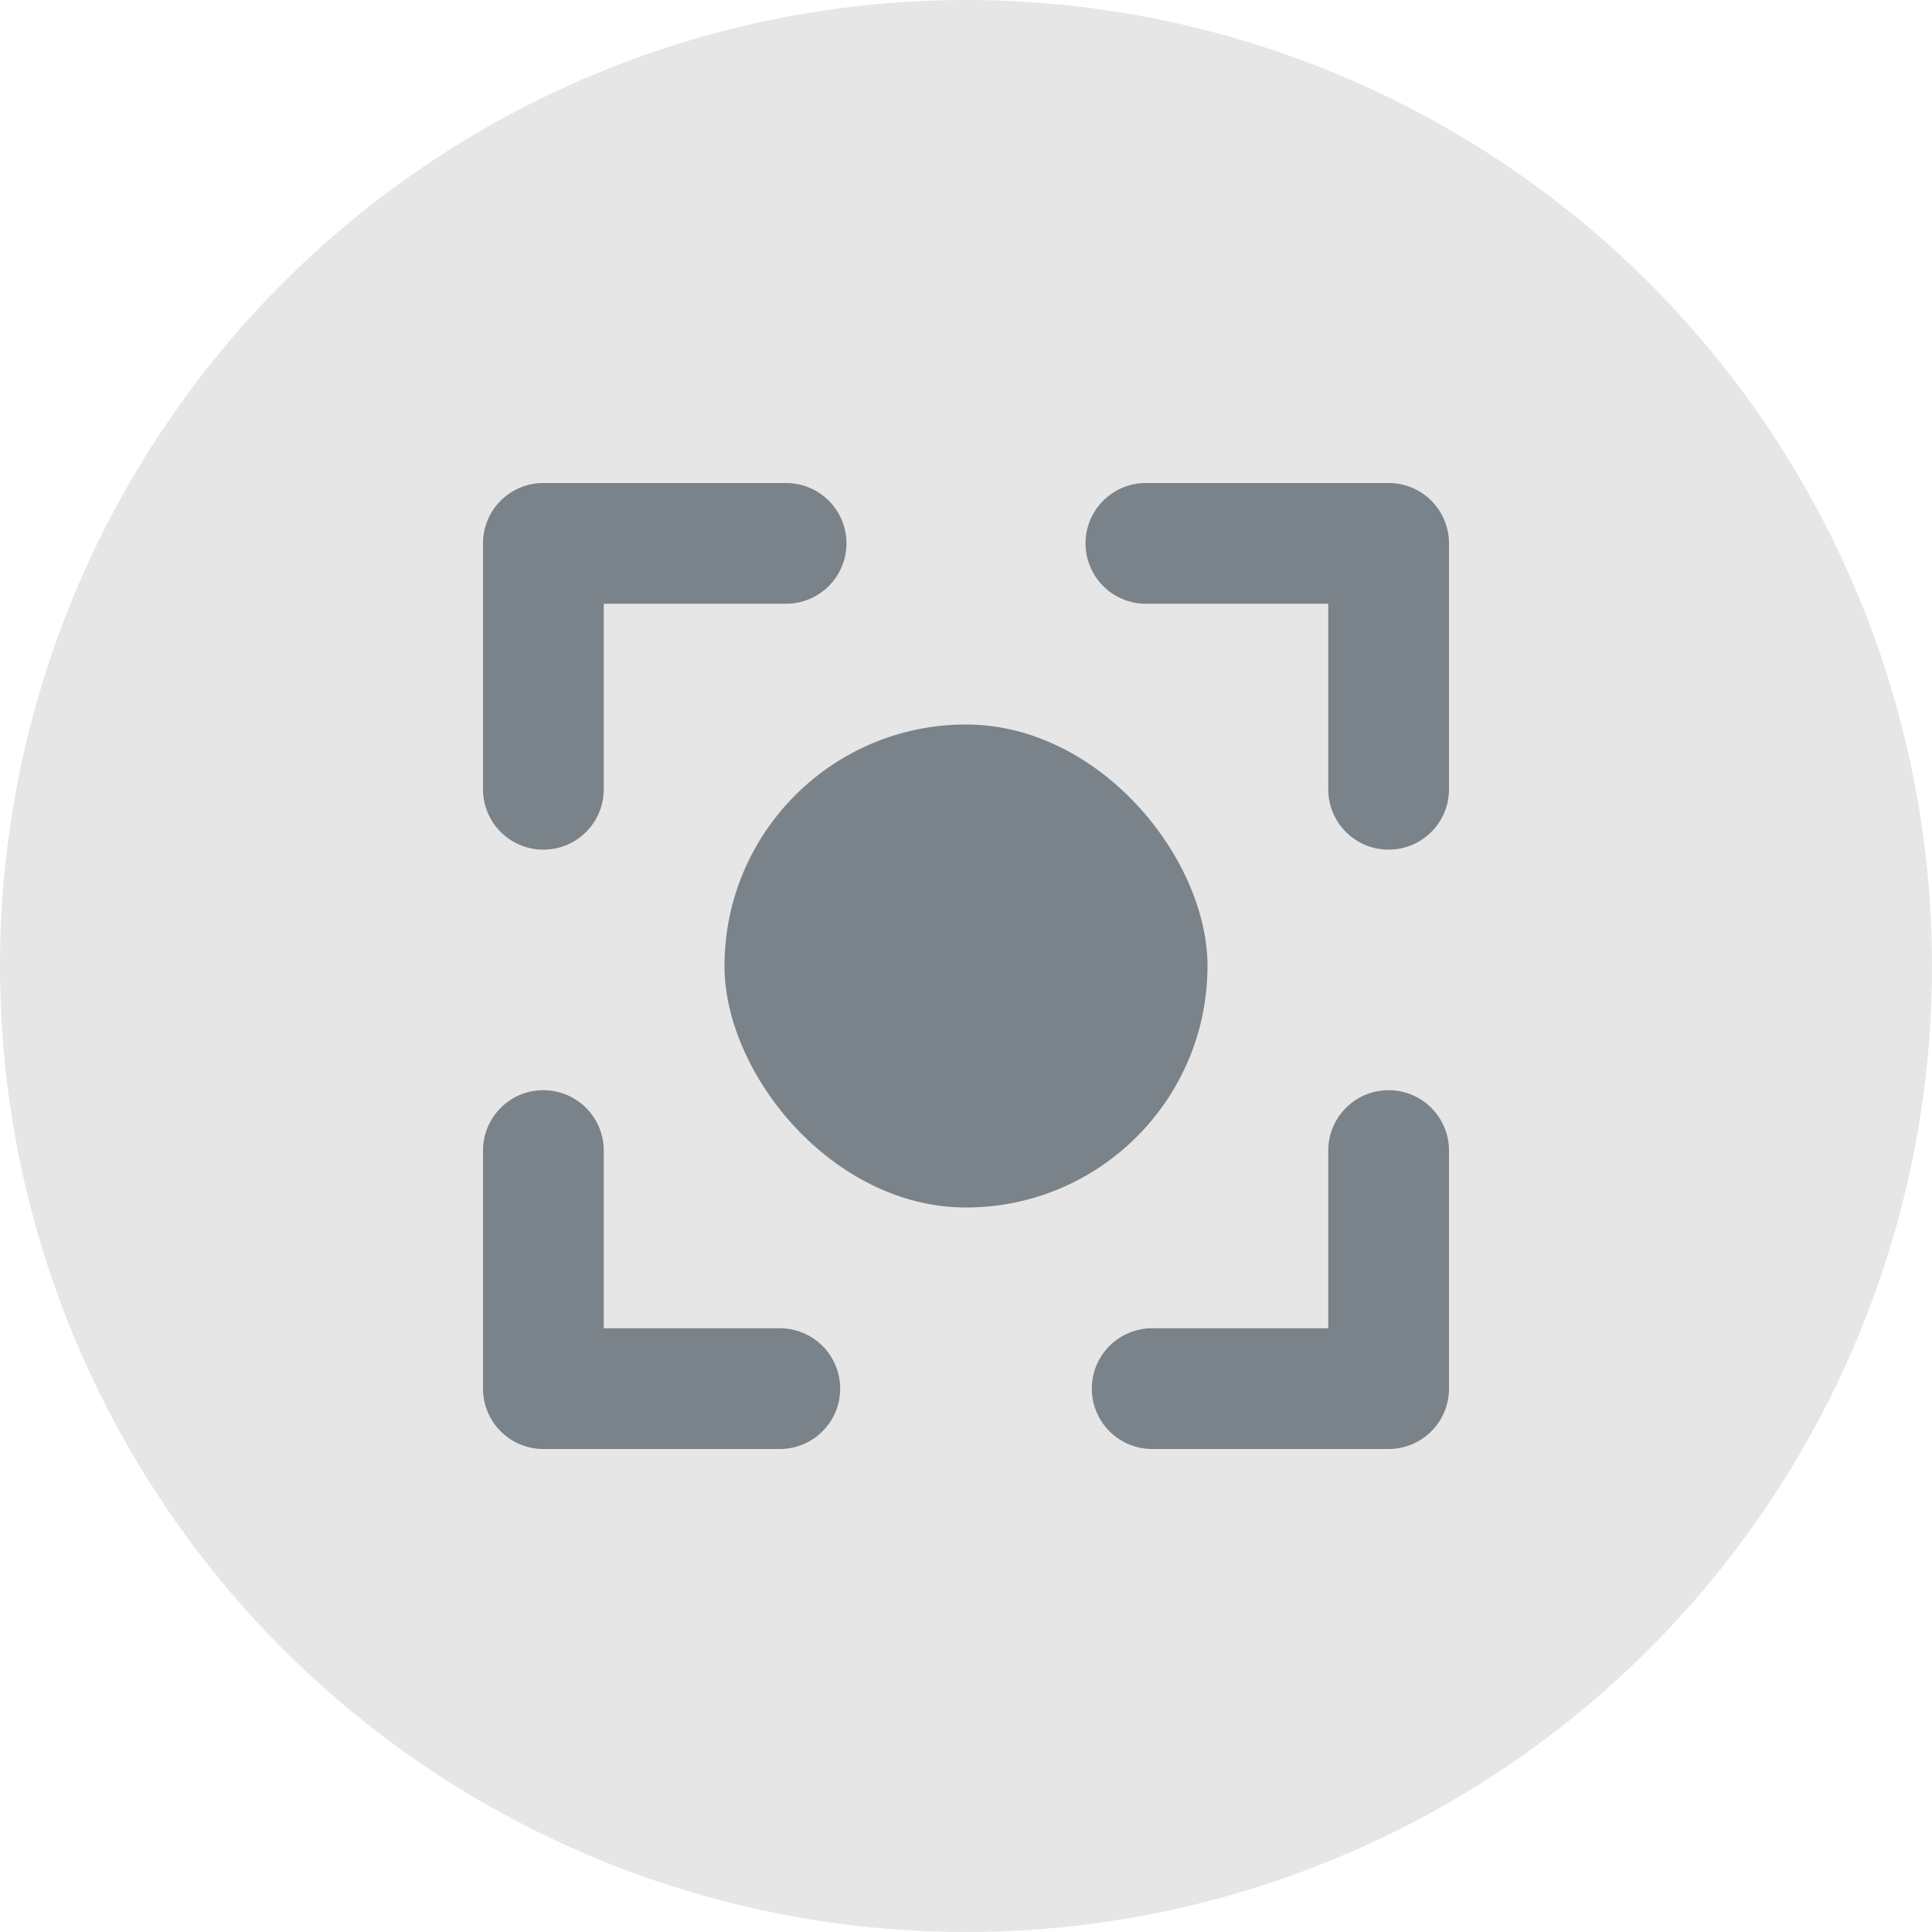 <svg xmlns="http://www.w3.org/2000/svg" width="32" height="32" viewBox="0 0 32 32">
    <g fill="none" fill-rule="evenodd">
        <circle cx="16" cy="16" r="16" fill="#E6E6E6"/>
        <g fill="#7A8389" transform="translate(8 8)">
            <path fill-rule="nonzero" d="M14 11.057a1 1 0 0 1 2 0V15a1 1 0 0 1-1 1h-3.916a1 1 0 0 1 0-2H14v-2.943zM2 2v3.073a1 1 0 1 1-2 0V1a1 1 0 0 1 1-1h4.02a1 1 0 1 1 0 2H2zM2 11.057a1 1 0 0 0-2 0V15a1 1 0 0 0 1 1h3.916a1 1 0 0 0 0-2H2v-2.943zM14 2v3.073a1 1 0 1 0 2 0V1a1 1 0 0 0-1-1h-4.02a1 1 0 1 0 0 2H14z"/>
            <rect width="8" height="8" x="4" y="4" rx="4"/>
        </g>
    </g>
</svg>
